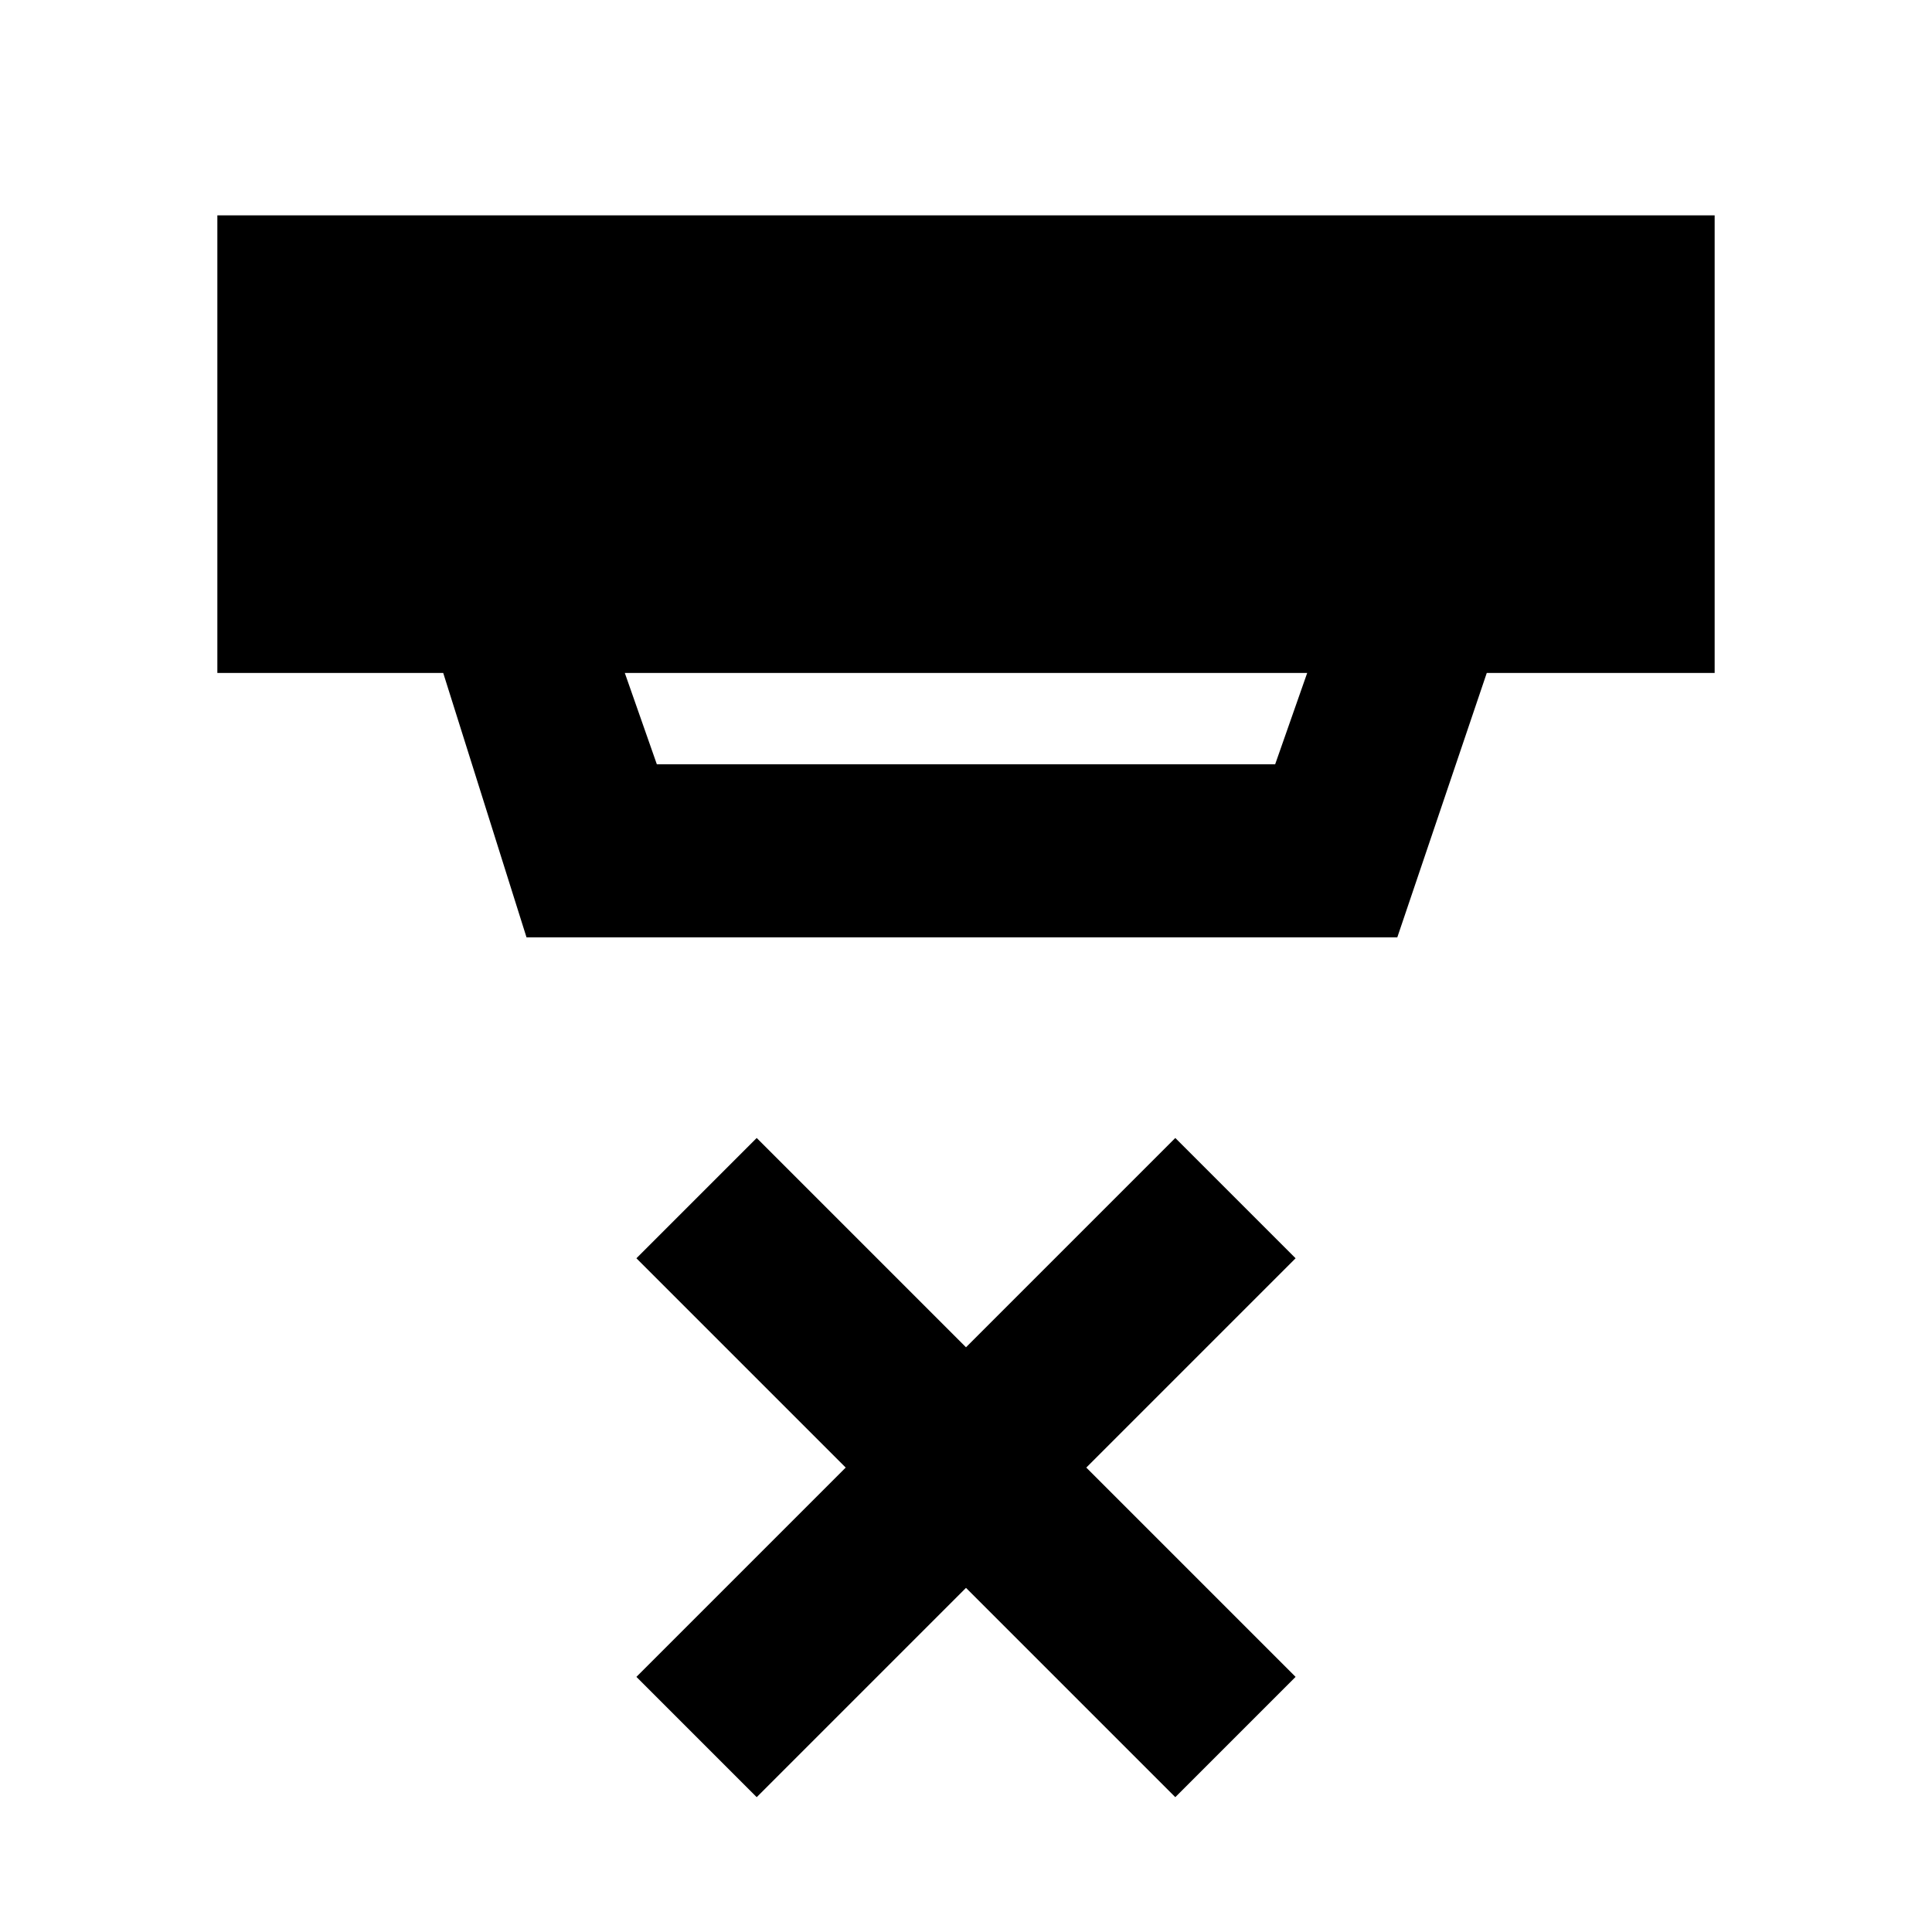 <svg xmlns="http://www.w3.org/2000/svg" height="24" viewBox="0 -960 960 960" width="24"><path d="m376-67-59.77-59.77 104-104-104-104L376-394.54l104 104 104-104 59.77 59.77-104 104 104 104L584-67 480-171 376-67Zm-65.54-558.62 15.92 45.39h307.24l15.92-45.39H310.46Zm-48.84 131.39-41.39-131.39H108V-853h744v227.38H738.77l-44.46 131.39H261.62Z"/></svg>